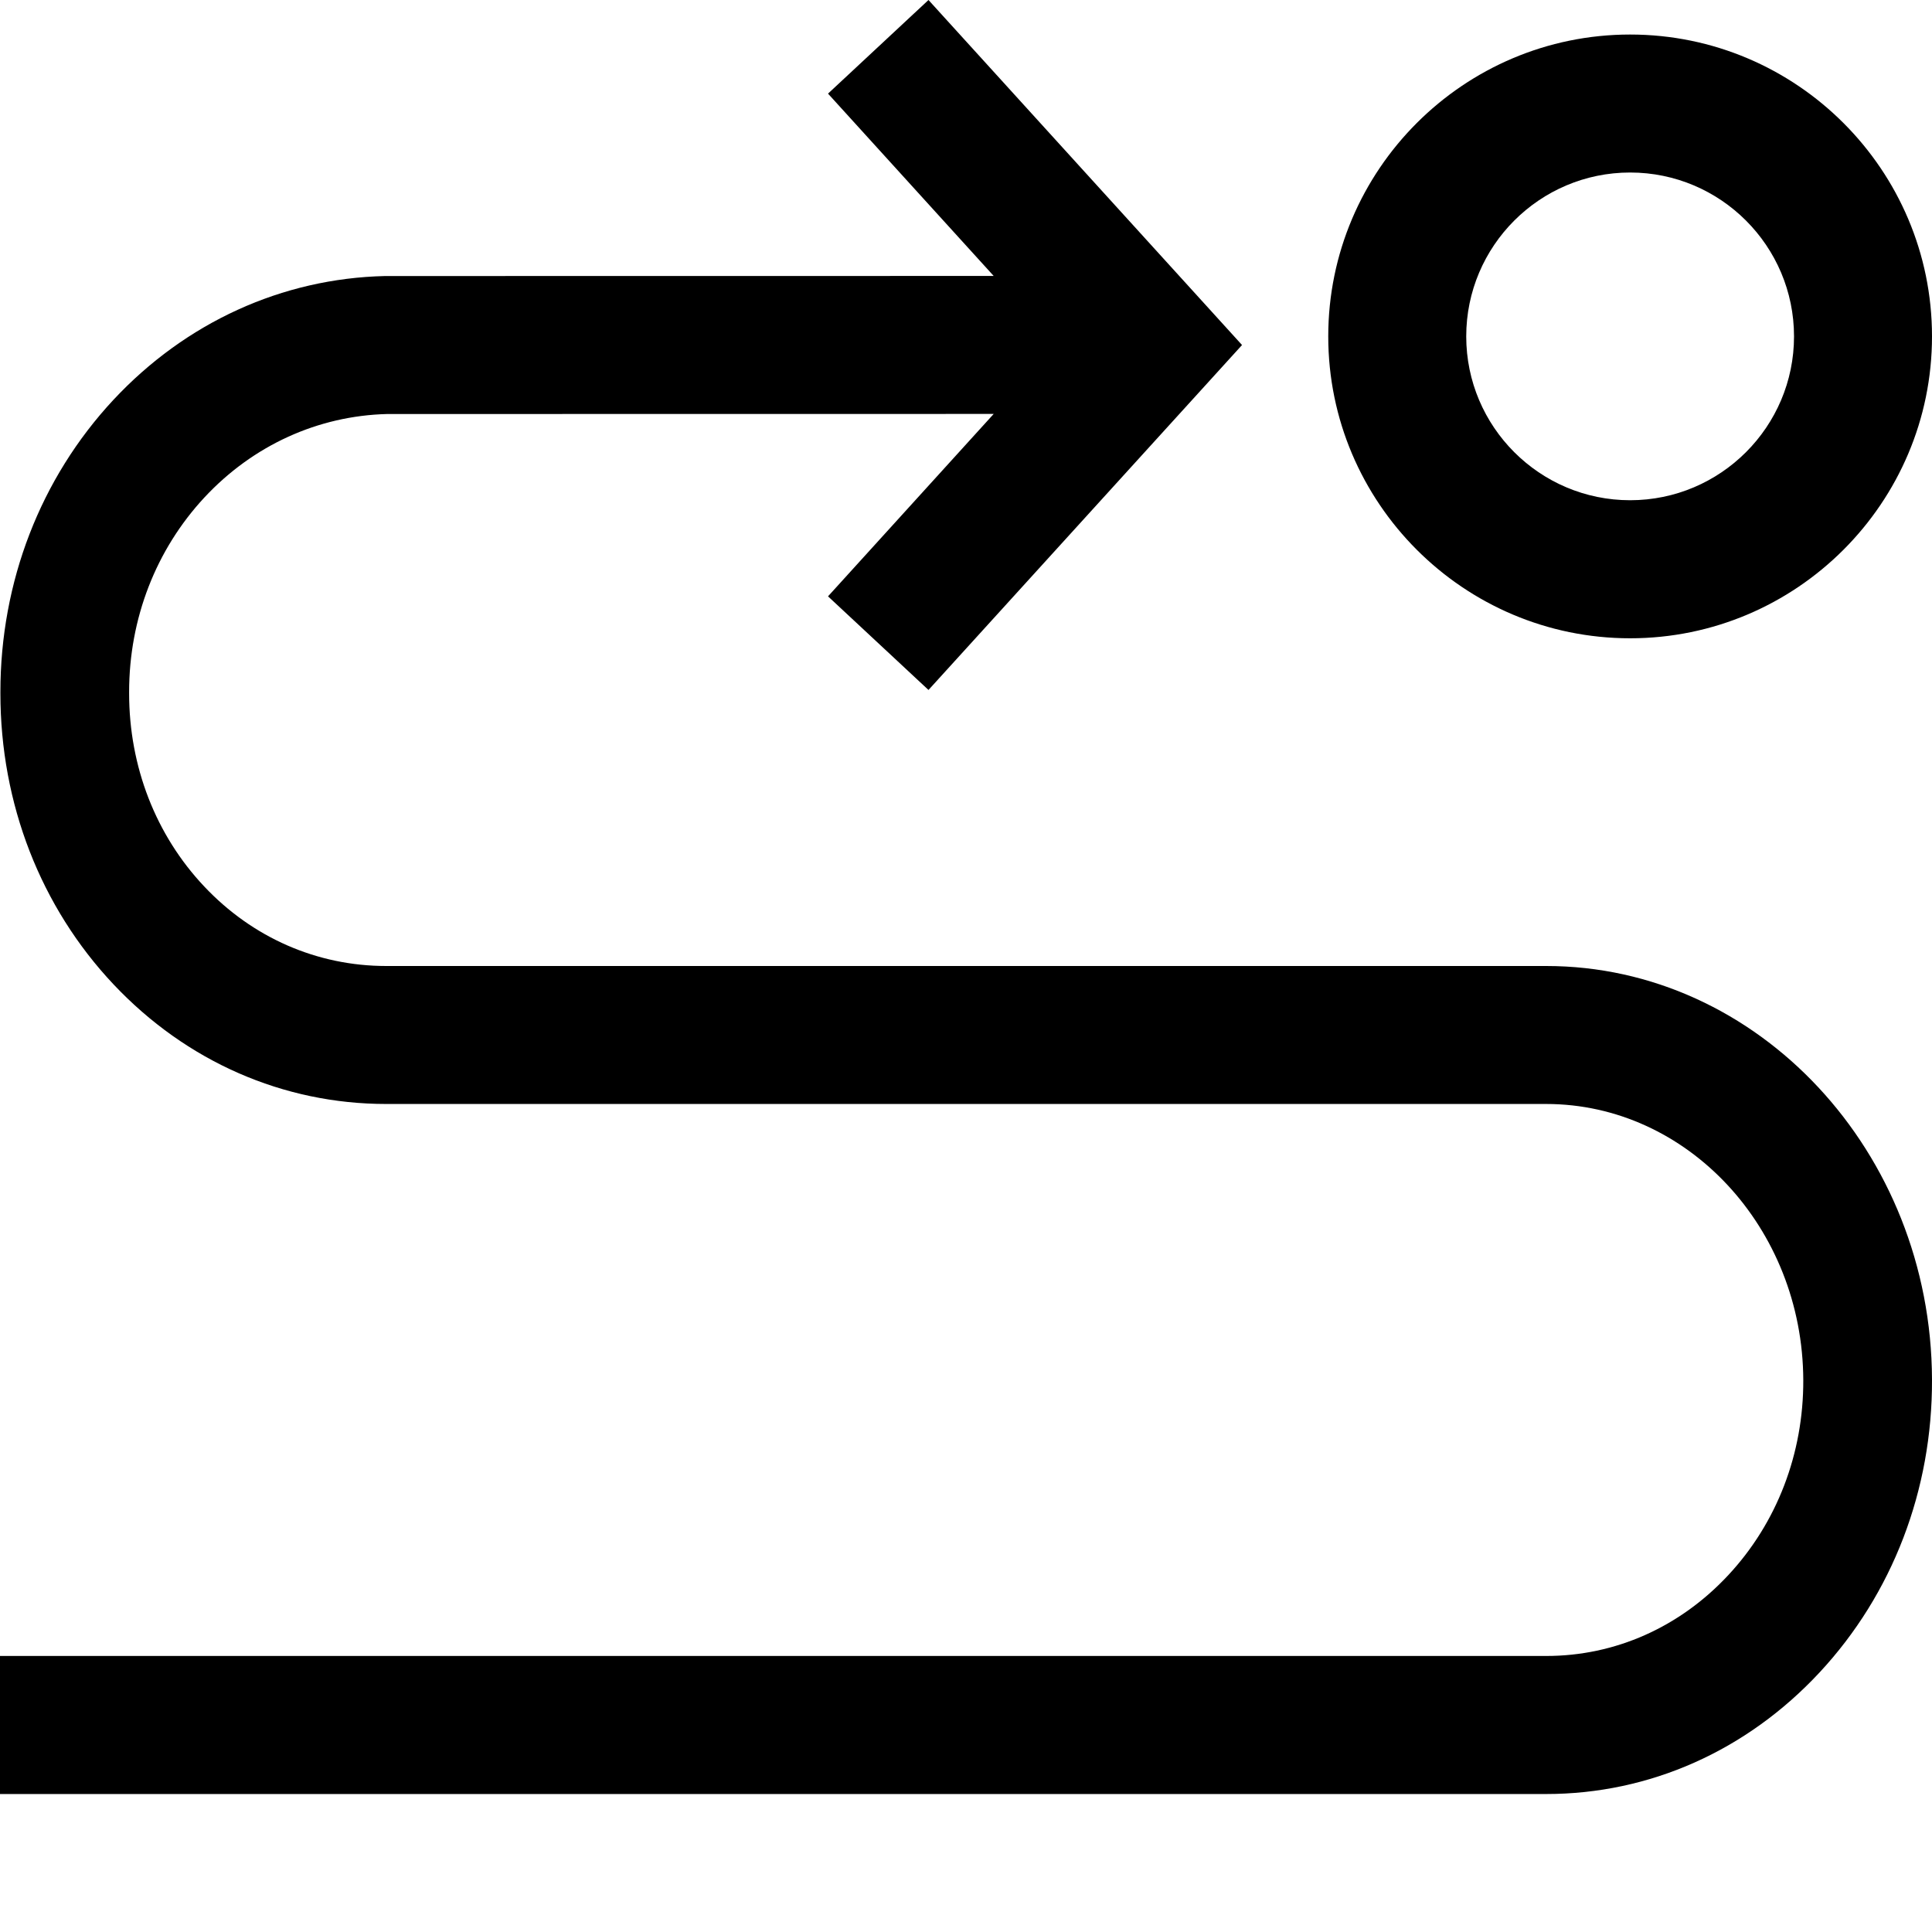 <?xml version="1.0" encoding="UTF-8"?>
<svg width="24px" height="24px" viewBox="0 0 24 24" version="1.1" xmlns="http://www.w3.org/2000/svg" xmlns:xlink="http://www.w3.org/1999/xlink">
    <title></title>
    <g id="Icons" stroke="none" stroke-width="1" fill="none" fill-rule="evenodd">
        <g id="Icons-/-3.-Size-lg-/-Object-/-pficon-data-sink" fill="#000000">
            <path d="M11.534,-3.55271368e-15 L15.429,4.286 L11.534,8.571 L10.286,7.408 L12.344,5.142 L4.809,5.143 C3.949,5.165 3.143,5.532 2.54,6.179 C1.937,6.827 1.604,7.685 1.604,8.595 L1.604,8.613 C1.604,9.522 1.935,10.374 2.536,11.011 C3.138,11.65 3.941,12 4.798,12 L19.207,12 C21.84,12 23.99,14.305 24,17.137 C24.005,18.51 23.509,19.802 22.604,20.775 C21.698,21.749 20.492,22.286 19.207,22.286 L0,22.286 L0,20.571 L19.206,20.571 C20.063,20.572 20.868,20.214 21.471,19.565 C22.074,18.917 22.404,18.057 22.401,17.144 C22.394,15.253 20.961,13.714 19.207,13.714 L4.798,13.714 C3.517,13.714 2.315,13.187 1.411,12.229 C0.504,11.267 0.005,9.983 0.005,8.613 L0.005,8.595 C0.005,7.228 0.503,5.94 1.408,4.968 C2.306,4.005 3.505,3.458 4.783,3.429 L12.344,3.428 L10.286,1.163 L11.534,-3.55271368e-15 Z M20.25,0.429 C22.318,0.429 24,2.111 24,4.179 C24,6.246 22.318,7.929 20.25,7.929 C18.182,7.929 16.5,6.246 16.5,4.179 C16.5,2.111 18.182,0.429 20.25,0.429 Z M20.25,2.143 C19.127,2.143 18.214,3.056 18.214,4.179 C18.214,5.301 19.127,6.214 20.25,6.214 C21.373,6.214 22.286,5.301 22.286,4.179 C22.286,3.056 21.373,2.143 20.25,2.143 Z" id="Combined-Shape"></path>
        </g>
    </g>
</svg>